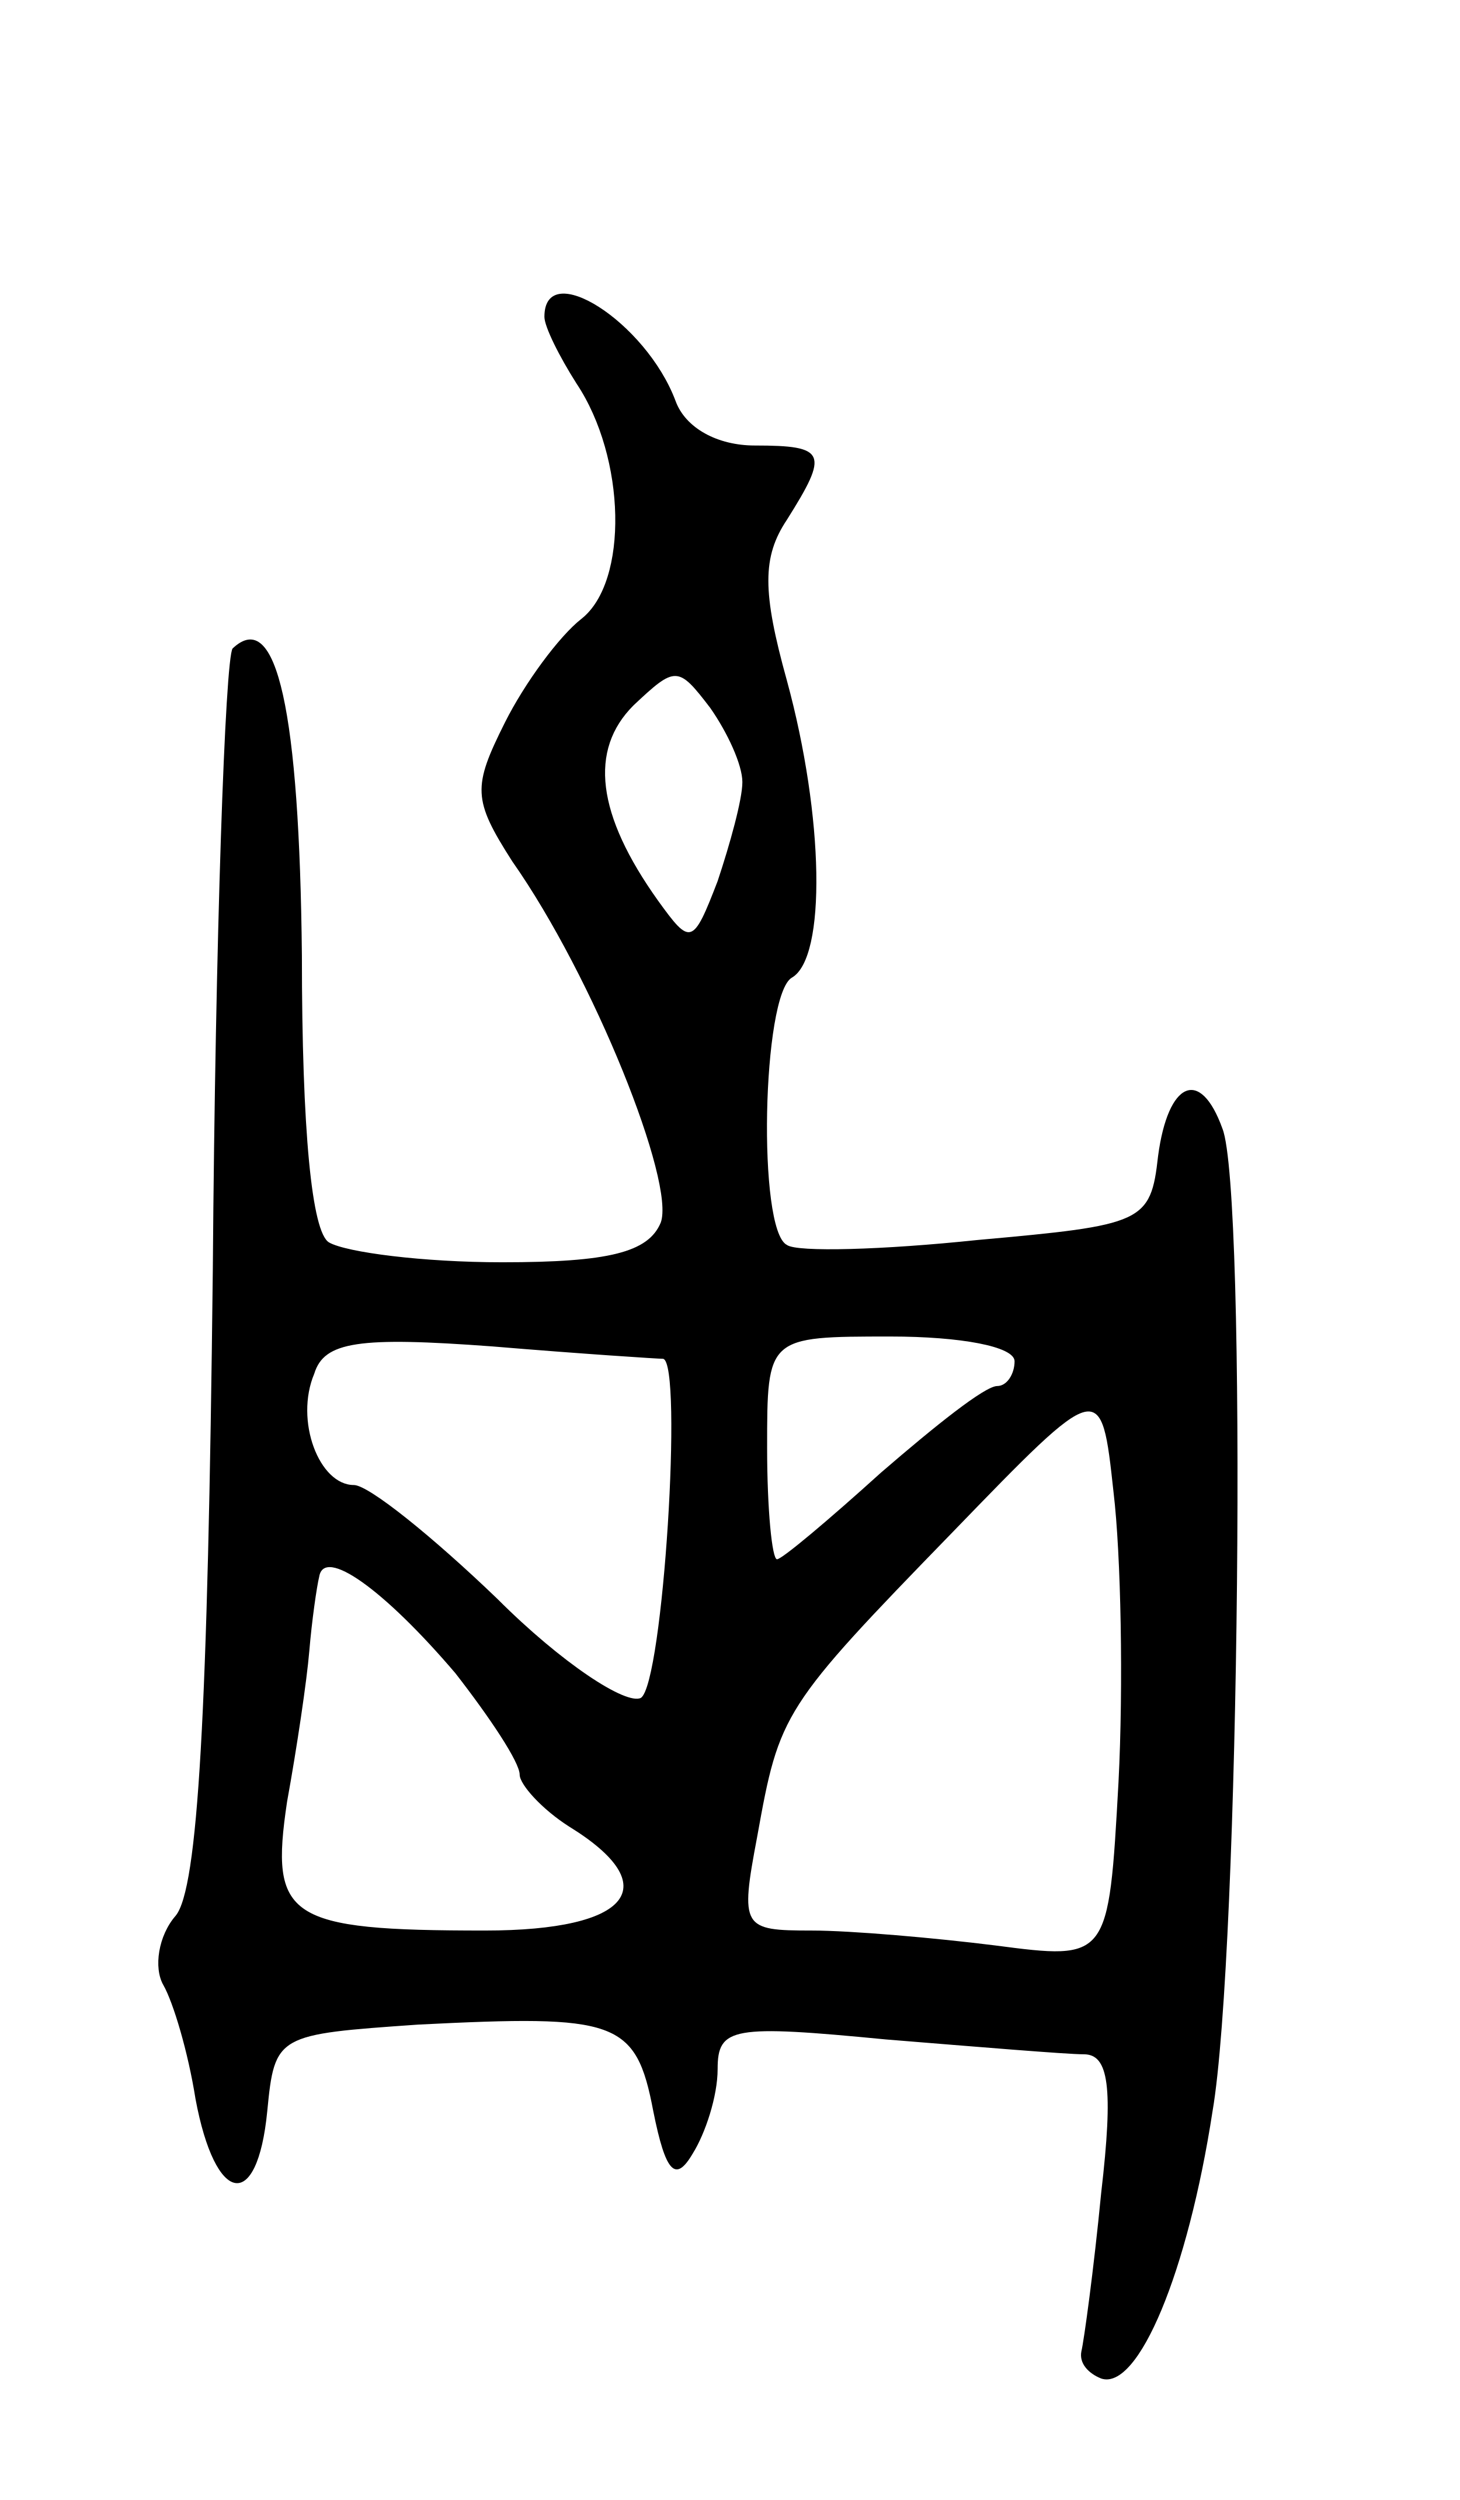 <svg version="1.0" xmlns="http://www.w3.org/2000/svg"
 width="59pt" height="101pt" viewBox="0 0 59 101"
 preserveAspectRatio="xMidYMid meet">
<g transform="translate(0,101) scale(0.1,-0.1)"
fill="#000000" stroke="none">
<path d="M220 882 c0 -4 6 -16 13 -27 20 -30 21 -80 2 -95 -9 -7 -23 -26 -31
-42 -13 -26 -13 -31 3 -56 33 -47 66 -130 60 -146 -5 -12 -21 -16 -64 -16 -32
0 -63 4 -70 8 -7 4 -11 45 -11 116 -1 98 -10 141 -28 124 -3 -4 -7 -117 -8
-251 -2 -180 -6 -250 -15 -261 -7 -8 -9 -21 -5 -28 4 -7 10 -27 13 -46 8 -43
25 -46 29 -5 3 31 4 31 61 35 80 4 88 2 95 -35 5 -25 9 -29 16 -17 5 8 10 23
10 34 0 17 6 18 68 12 37 -3 73 -6 80 -6 10 0 12 -13 7 -56 -3 -31 -7 -60 -8
-64 -1 -5 3 -9 8 -11 15 -5 35 43 45 108 11 64 14 372 4 397 -9 25 -22 19 -26
-11 -3 -27 -6 -28 -73 -34 -38 -4 -73 -5 -77 -2 -12 6 -10 101 2 108 14 8 13
65 -2 120 -10 36 -10 50 0 65 17 27 16 30 -13 30 -15 0 -28 7 -32 18 -12 32
-53 58 -53 34z m80 -188 c0 -7 -5 -25 -10 -40 -10 -26 -11 -26 -24 -8 -25 35
-28 61 -10 79 17 16 18 16 31 -1 7 -10 13 -23 13 -30z m-32 -233 c8 -2 0 -131
-9 -137 -6 -3 -32 14 -58 40 -26 25 -52 46 -58 46 -14 0 -24 26 -16 45 4 13
18 15 72 11 36 -3 67 -5 69 -5z m142 -1 c0 -5 -3 -10 -7 -10 -5 0 -25 -16 -47
-35 -21 -19 -40 -35 -42 -35 -2 0 -4 20 -4 45 0 45 0 45 50 45 28 0 50 -4 50
-10z m42 -170 c-4 -72 -4 -72 -50 -66 -24 3 -58 6 -74 6 -28 0 -29 1 -22 38 9
50 10 52 79 123 60 62 60 62 65 16 3 -25 4 -78 2 -117z m-268 44 c14 -18 26
-36 26 -41 0 -4 9 -14 20 -21 39 -24 25 -42 -34 -42 -80 0 -87 5 -80 52 4 22
8 49 9 61 1 12 3 26 4 30 2 12 26 -5 55 -39z"/>
</g>
</svg>
